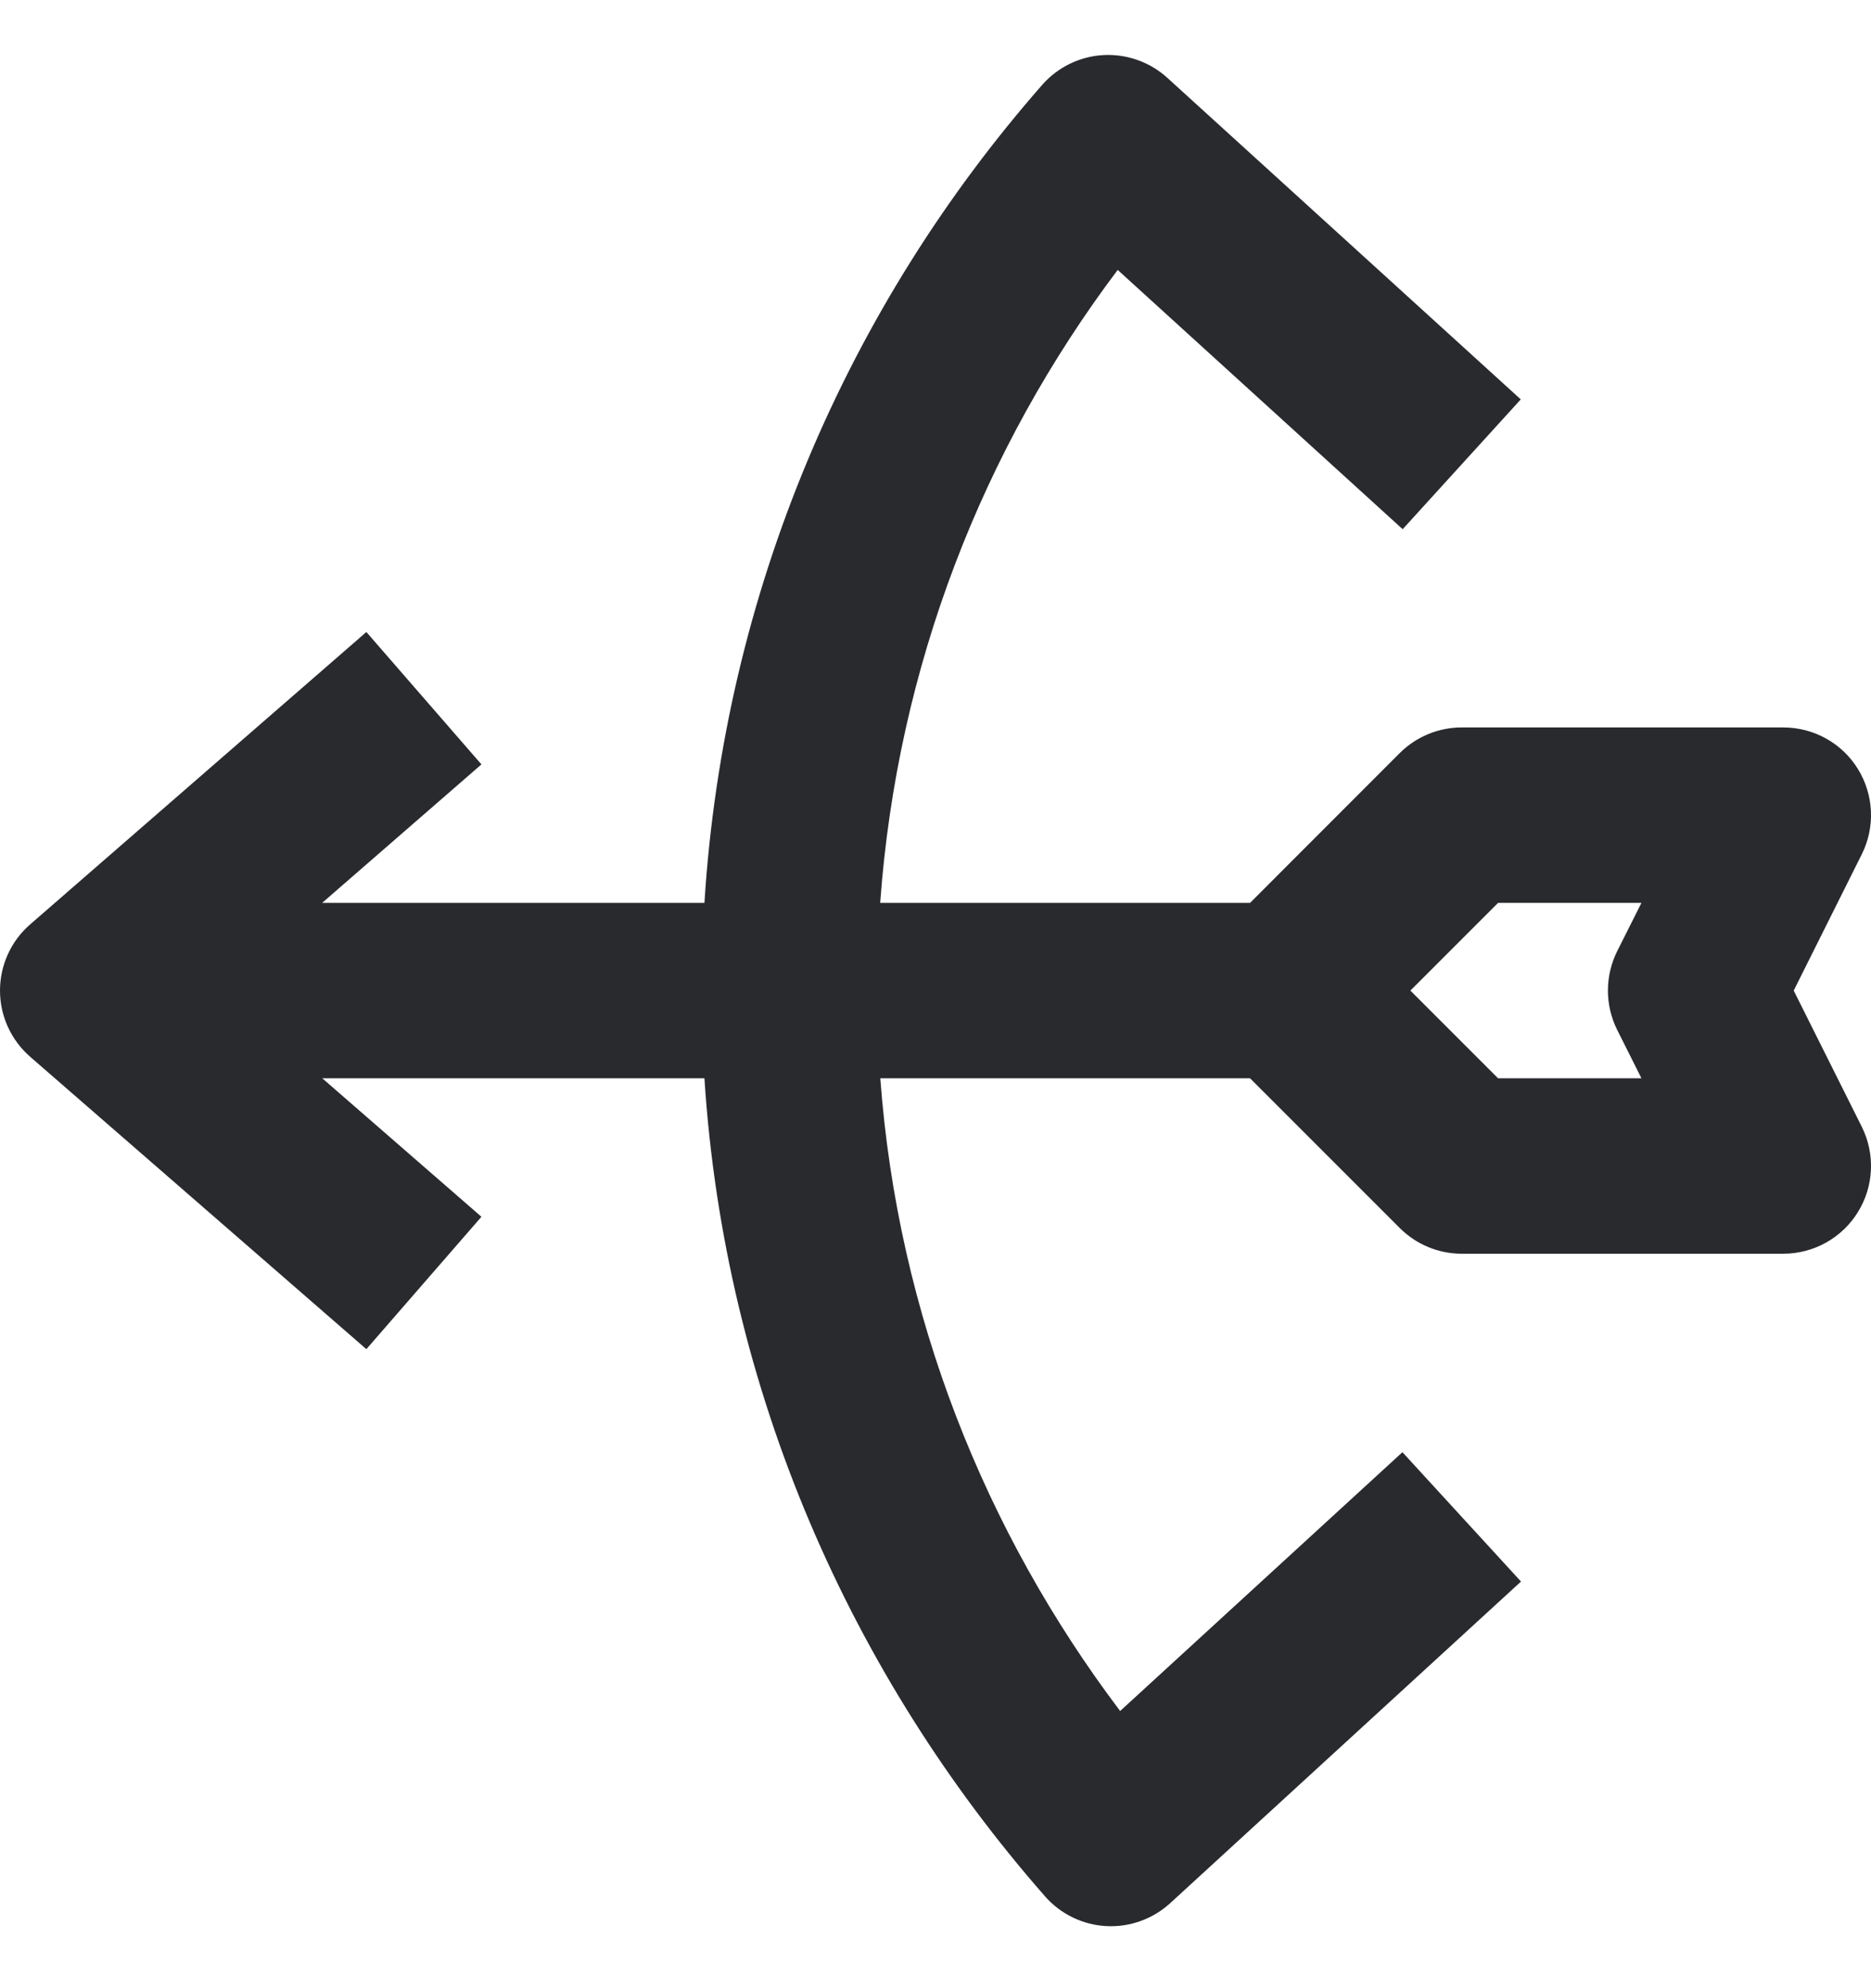 <svg width="16" height="17" viewBox="0 0 16 17" fill="none" xmlns="http://www.w3.org/2000/svg">
<path fill-rule="evenodd" clip-rule="evenodd" d="M9.435 0.471C9.636 0.46 9.833 0.53 9.982 0.665L13.005 3.415L11.995 4.525L9.558 2.308C8.407 3.836 7.673 5.696 7.527 7.72L10.69 7.72L11.97 6.439C12.111 6.299 12.301 6.22 12.5 6.22L15.25 6.22C15.51 6.22 15.752 6.354 15.888 6.575C16.025 6.797 16.037 7.073 15.921 7.305L15.339 8.47L15.921 9.634C16.037 9.867 16.025 10.143 15.888 10.364C15.752 10.585 15.51 10.72 15.25 10.72L12.5 10.72C12.301 10.72 12.111 10.641 11.97 10.5L10.69 9.22L7.528 9.22C7.677 11.24 8.423 13.1 9.579 14.63L11.993 12.417L13.007 13.523L10.007 16.273C9.858 16.409 9.661 16.48 9.459 16.469C9.258 16.458 9.069 16.366 8.936 16.214C7.279 14.325 6.196 11.895 6.024 9.22L2.756 9.22L4.117 10.404L3.133 11.536L0.258 9.036C0.094 8.893 0 8.687 0 8.47C0 8.253 0.094 8.046 0.258 7.904L3.133 5.404L4.117 6.536L2.755 7.72L6.024 7.72C6.192 5.048 7.254 2.617 8.913 0.725C9.046 0.574 9.234 0.482 9.435 0.471ZM12.061 8.47L12.811 9.22H14.037L13.829 8.805C13.724 8.594 13.724 8.346 13.829 8.134L14.037 7.72L12.811 7.72L12.061 8.47Z" fill="#292A2E"/>
</svg>
